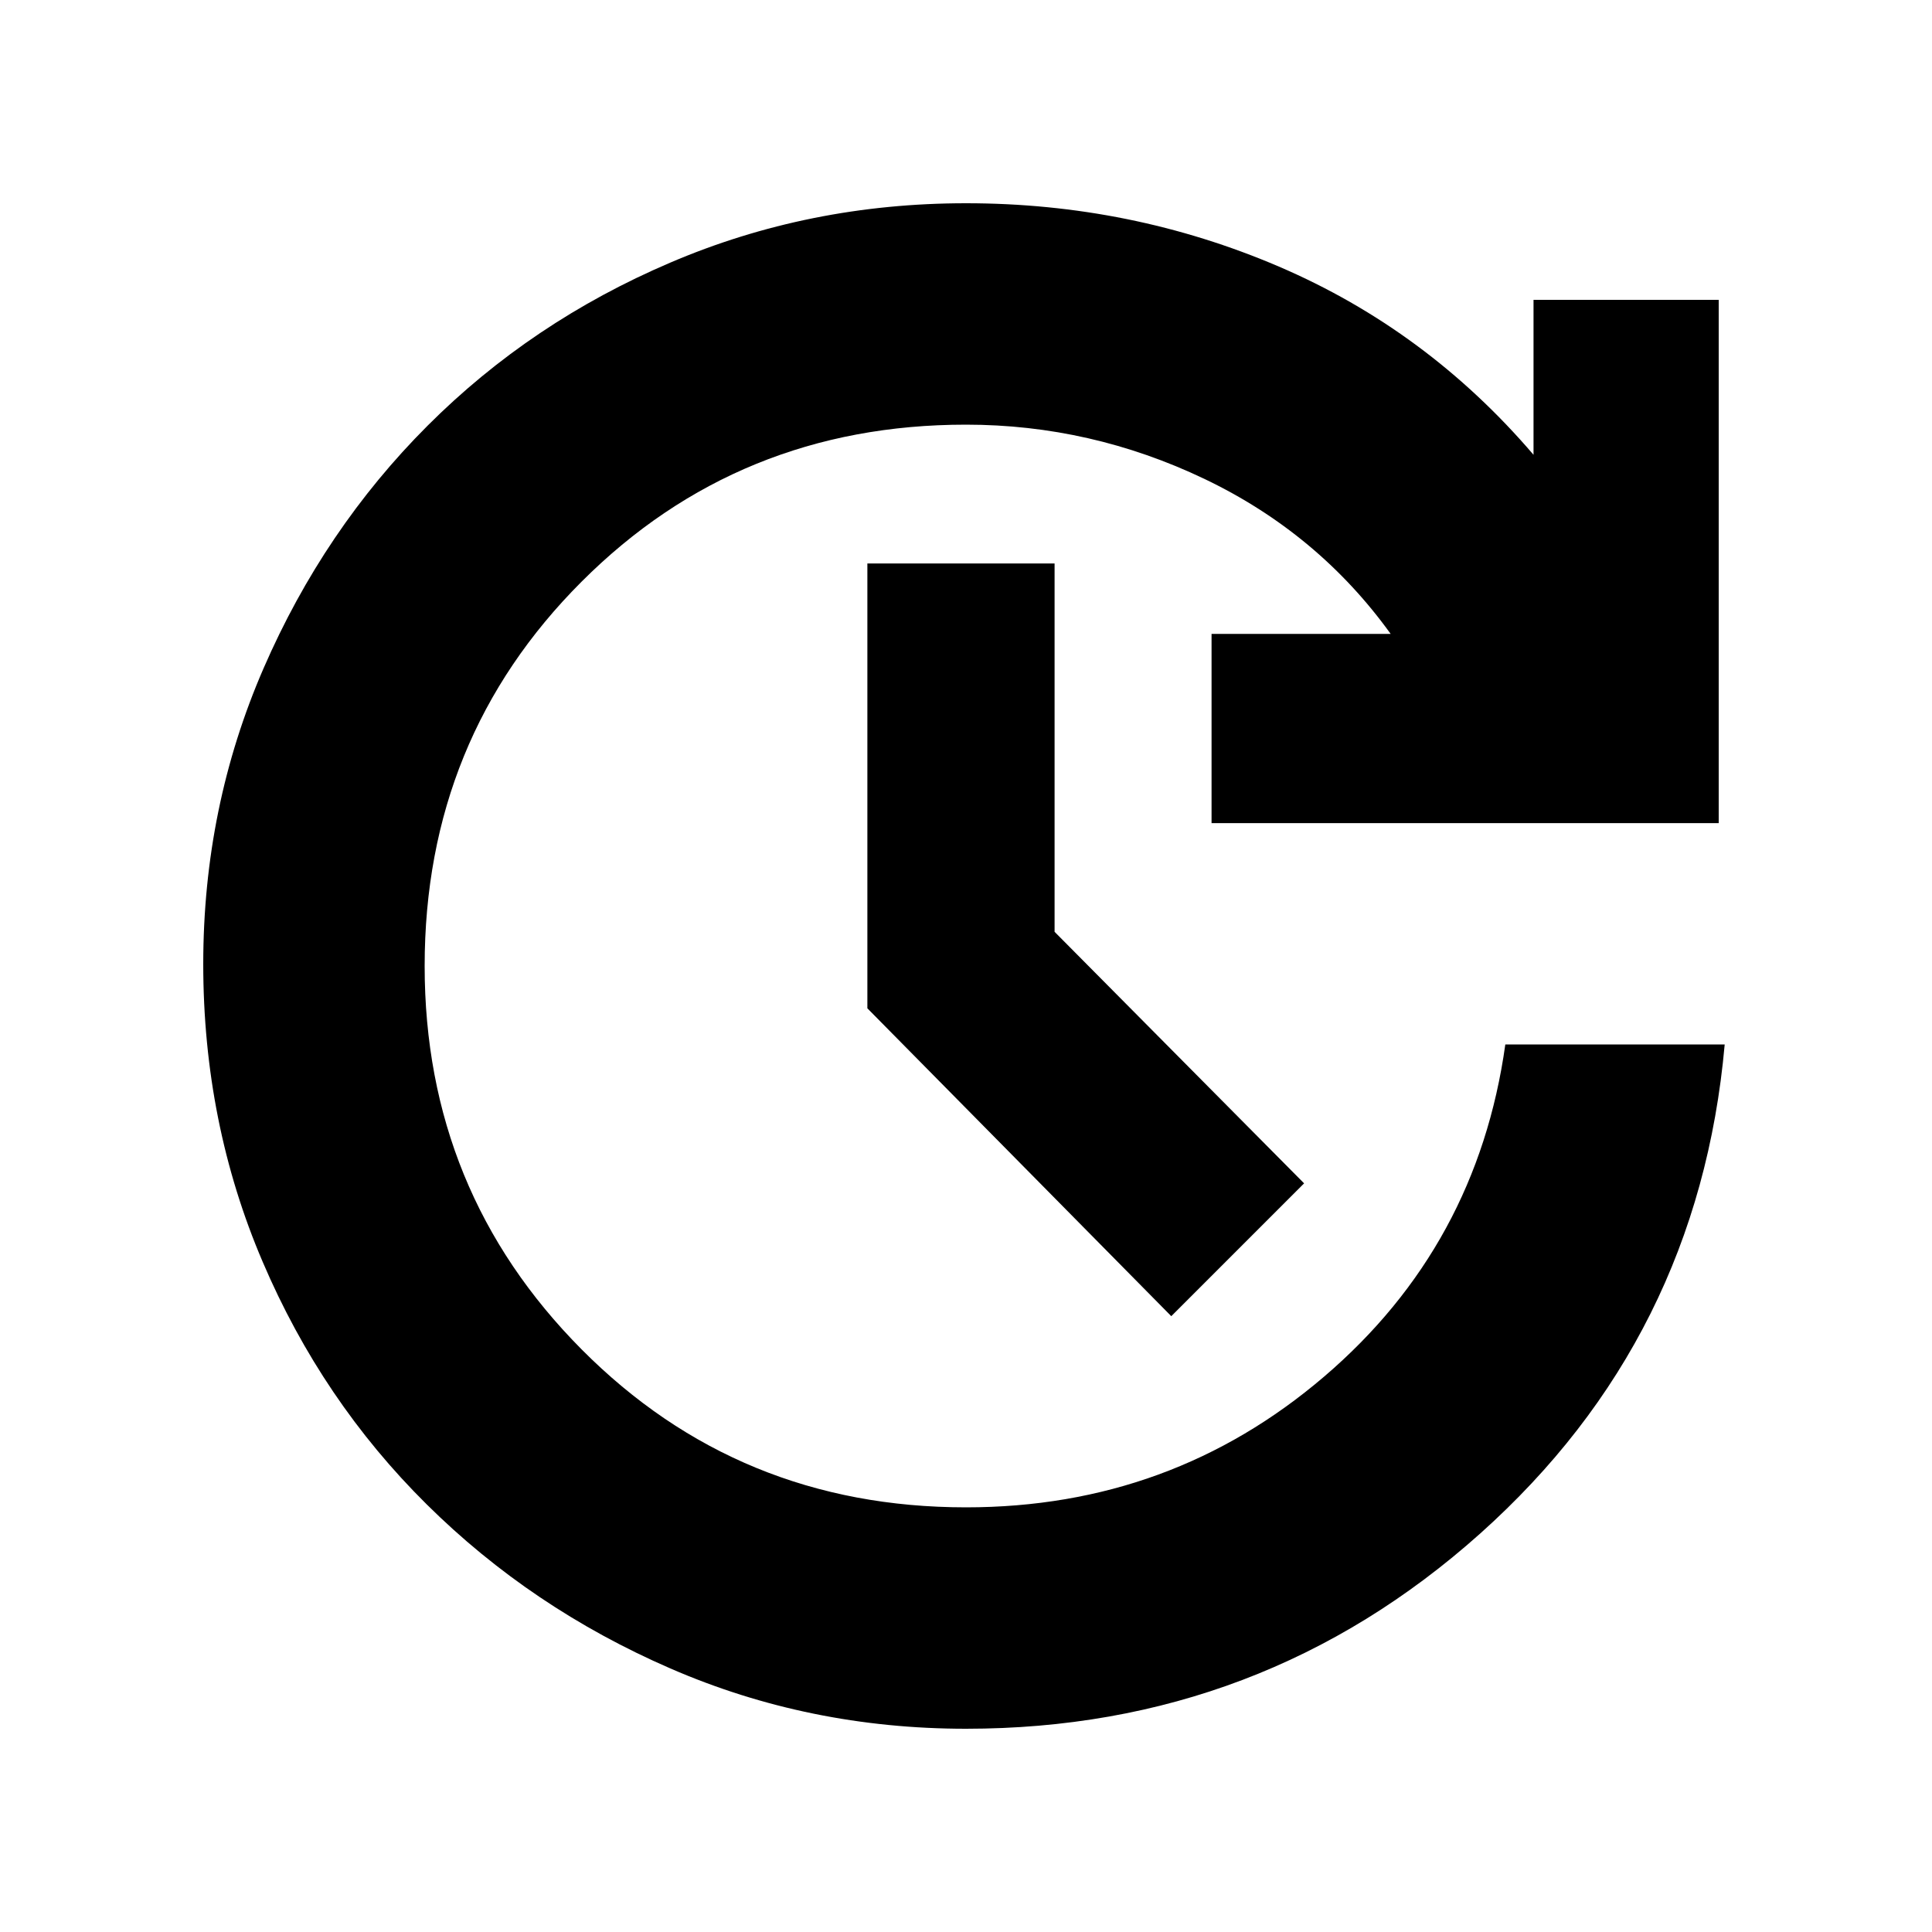 <svg xmlns="http://www.w3.org/2000/svg" height="20" width="20"><path d="M12.125 13.625 8.979 10.438V5.833H10.917V9.646L13.5 12.25ZM10 17.896Q8.375 17.896 6.938 17.271Q5.5 16.646 4.417 15.573Q3.333 14.5 2.719 13.062Q2.104 11.625 2.104 9.979Q2.104 8.354 2.729 6.917Q3.354 5.479 4.427 4.406Q5.5 3.333 6.938 2.719Q8.375 2.104 10 2.104Q11.708 2.104 13.24 2.76Q14.771 3.417 15.875 4.708V3.104H17.792V8.521H12.542V6.562H14.396Q13.646 5.521 12.469 4.958Q11.292 4.396 10 4.396Q7.646 4.396 6.021 6.021Q4.396 7.646 4.396 10Q4.396 12.333 6.021 13.969Q7.646 15.604 10 15.604Q12.125 15.604 13.708 14.25Q15.292 12.896 15.583 10.812H17.854Q17.583 13.854 15.323 15.875Q13.062 17.896 10 17.896Z"/></svg>